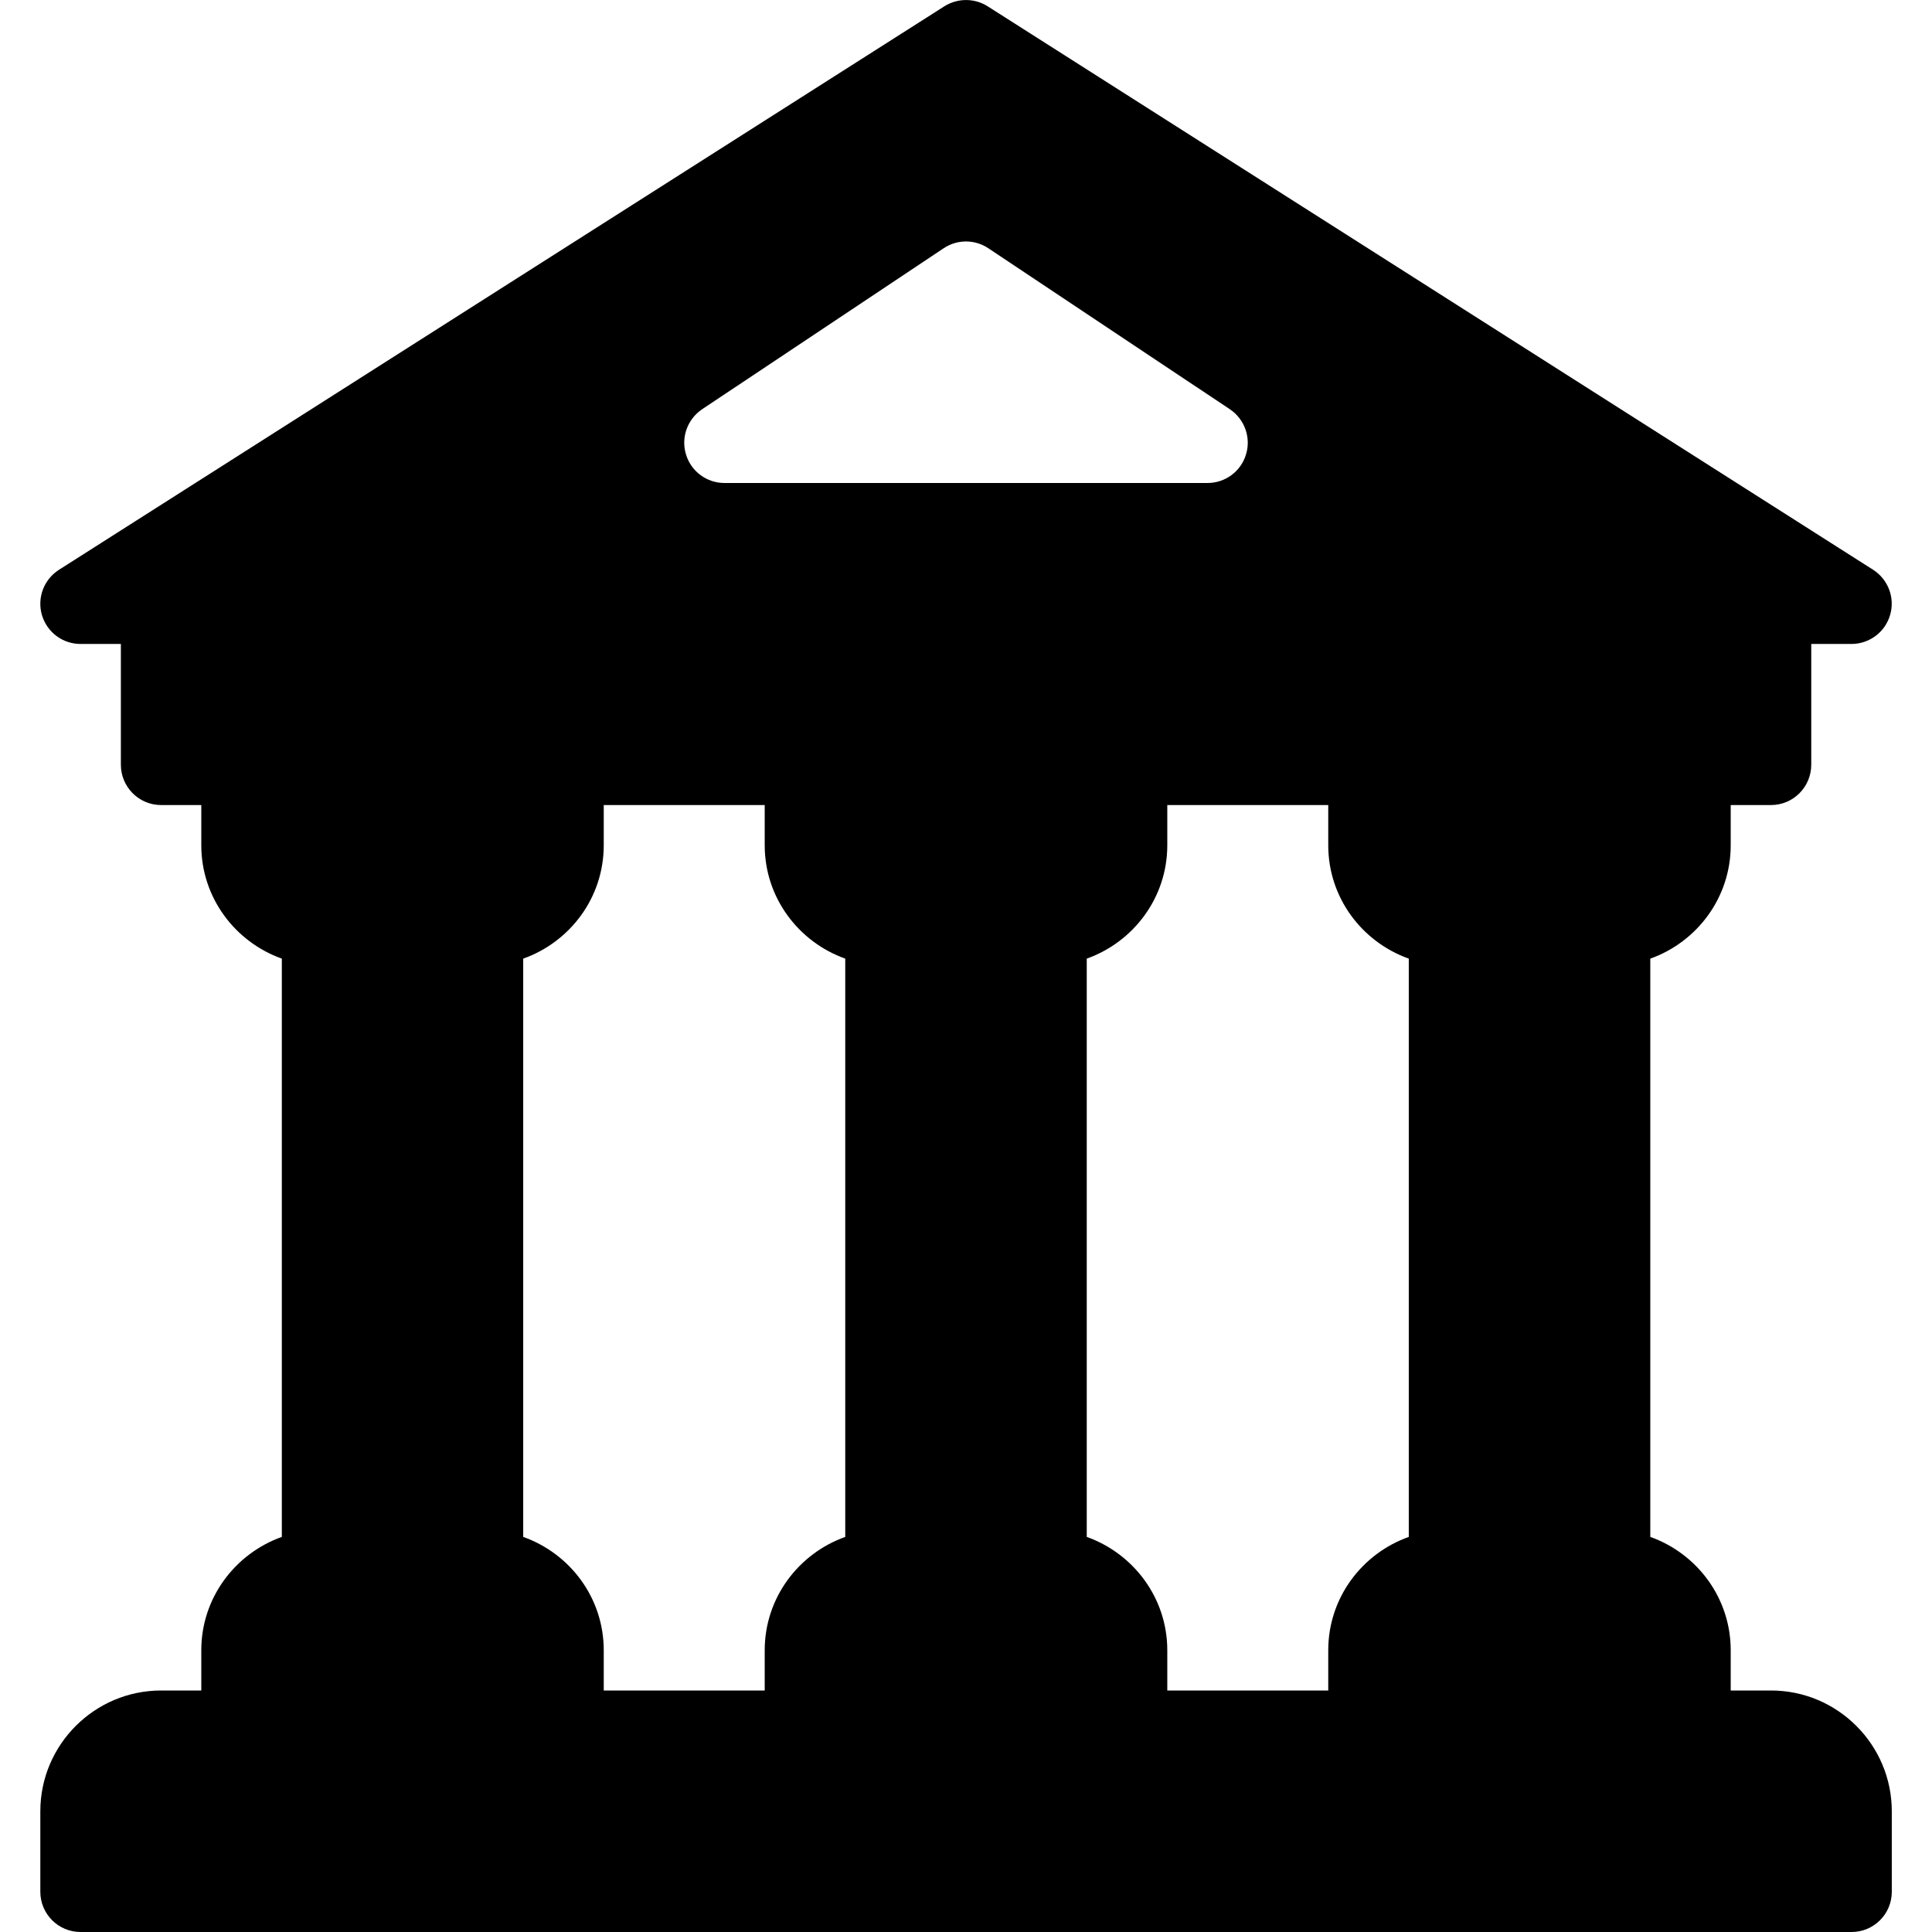 <svg width="16" height="16" viewBox="0 0 16 16" fill="none" xmlns="http://www.w3.org/2000/svg">
<g clip-path="url(#clip0)">
<path d="M14.667 14H14.333V13.667C14.333 13.233 14.054 12.866 13.667 12.728V7.939C14.054 7.801 14.333 7.434 14.333 7V6.667H14.667C14.851 6.667 15 6.517 15 6.333V5.333H15.333C15.481 5.333 15.612 5.235 15.653 5.093C15.695 4.951 15.637 4.799 15.513 4.719L8.179 0.052C8.07 -0.017 7.931 -0.017 7.821 0.052L0.488 4.719C0.363 4.799 0.306 4.951 0.347 5.093C0.389 5.236 0.519 5.333 0.667 5.333H1.001V6.333C1.001 6.517 1.15 6.667 1.334 6.667H1.667V7C1.667 7.434 1.947 7.801 2.334 7.939V12.728C1.947 12.866 1.667 13.233 1.667 13.667V14H1.334C0.783 14 0.334 14.449 0.334 15V15.667C0.334 15.851 0.483 16 0.667 16H15.334C15.518 16 15.667 15.851 15.667 15.667V15C15.667 14.449 15.218 14 14.667 14ZM5.815 3.389L7.815 2.056C7.927 1.981 8.073 1.981 8.185 2.056L10.185 3.389C10.307 3.471 10.362 3.623 10.319 3.763C10.277 3.904 10.147 4 10 4H6C5.853 4 5.723 3.904 5.681 3.763C5.638 3.623 5.693 3.471 5.815 3.389ZM7 12.728C6.613 12.866 6.333 13.233 6.333 13.667V14H5V13.667C5 13.233 4.721 12.866 4.333 12.728V7.939C4.721 7.801 5 7.434 5 7V6.667H6.333V7C6.333 7.434 6.613 7.801 7 7.939V12.728ZM11.667 12.728C11.279 12.866 11 13.233 11 13.667V14H9.667V13.667C9.667 13.233 9.387 12.866 9 12.728V7.939C9.387 7.801 9.667 7.434 9.667 7V6.667H11V7C11 7.434 11.279 7.801 11.667 7.939V12.728Z" fill="black"/>
</g>
<defs>
<clipPath id="clip0">
<rect width="16" height="16" fill="white"/>
</clipPath>
</defs>
</svg>
